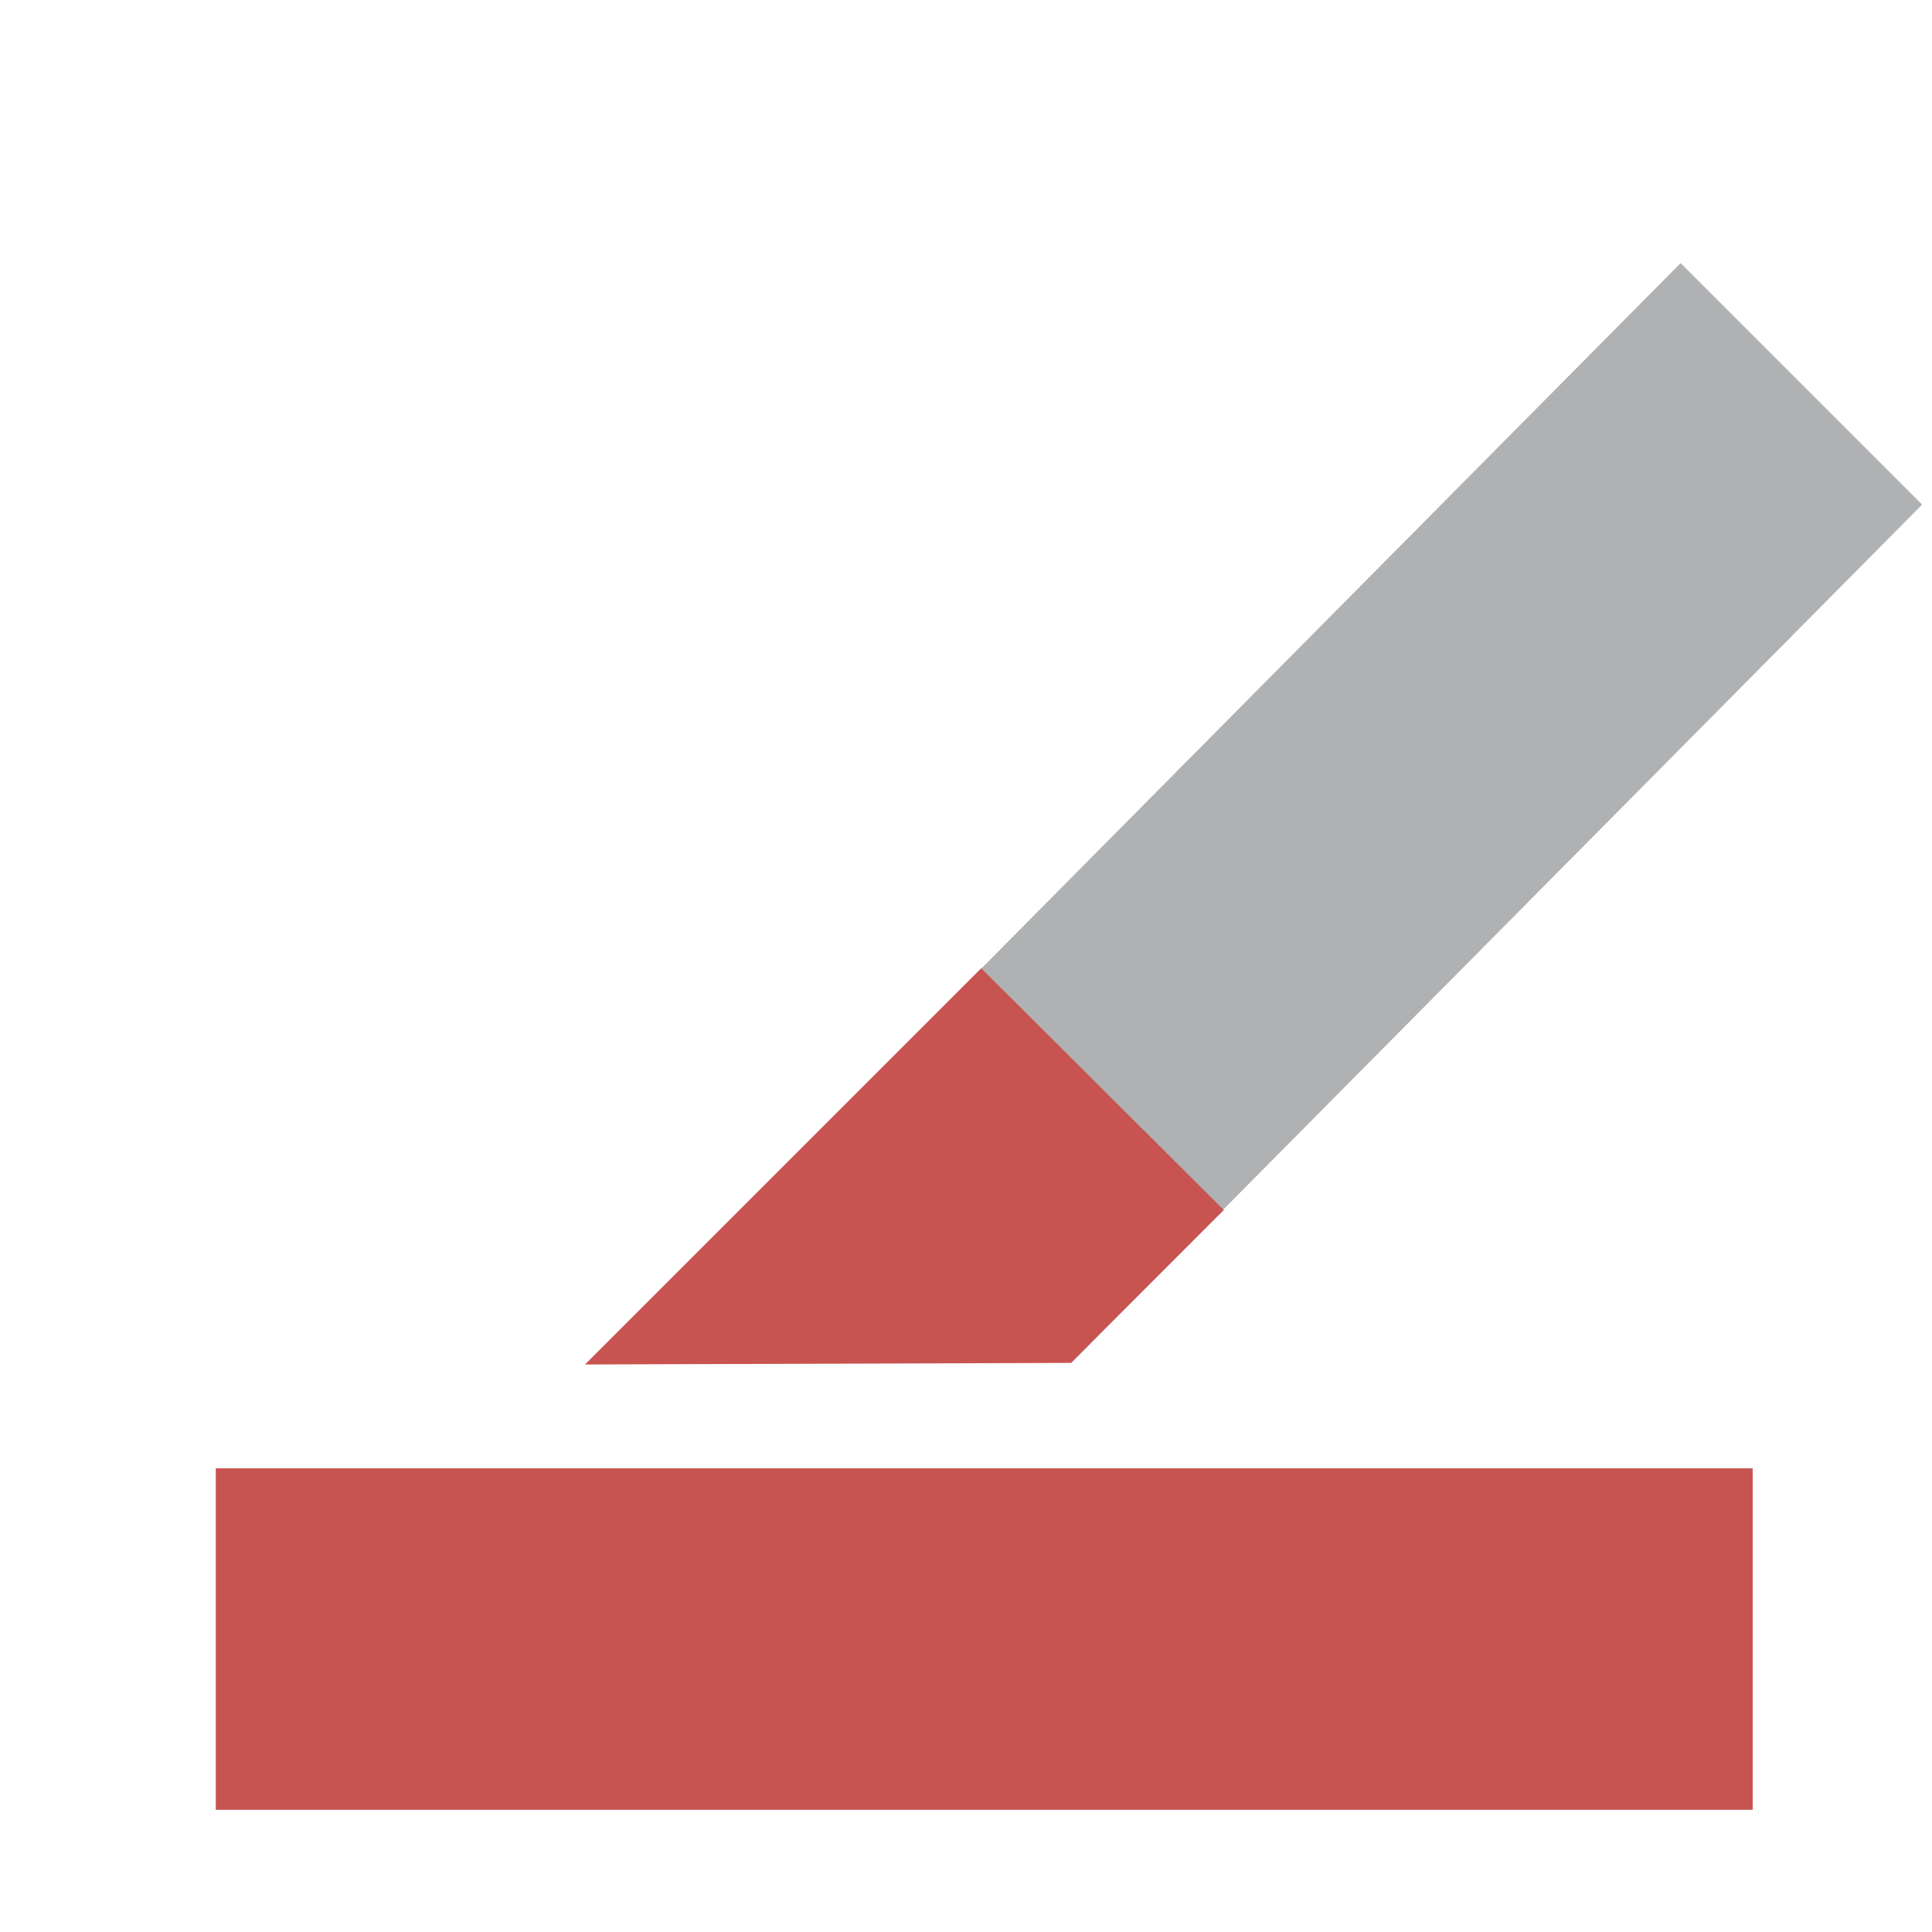 <svg width="16" height="16" version="1.1" viewBox="0 0 16 16" xmlns="http://www.w3.org/2000/svg">
    <path d="m15.918 4.179-2-2-7.049 7.111 2 2z" fill="#AFB1B3" fill-rule="evenodd"/>
    <path d="m14.515 14.988v-2.828h-12.728v2.828z" fill="#c75450" fill-rule="evenodd"/>
    <path d="m8.126 8.019 2.009 2.002-1.266 1.266-4.024 0.013z" fill="#c75450"/>
</svg>
